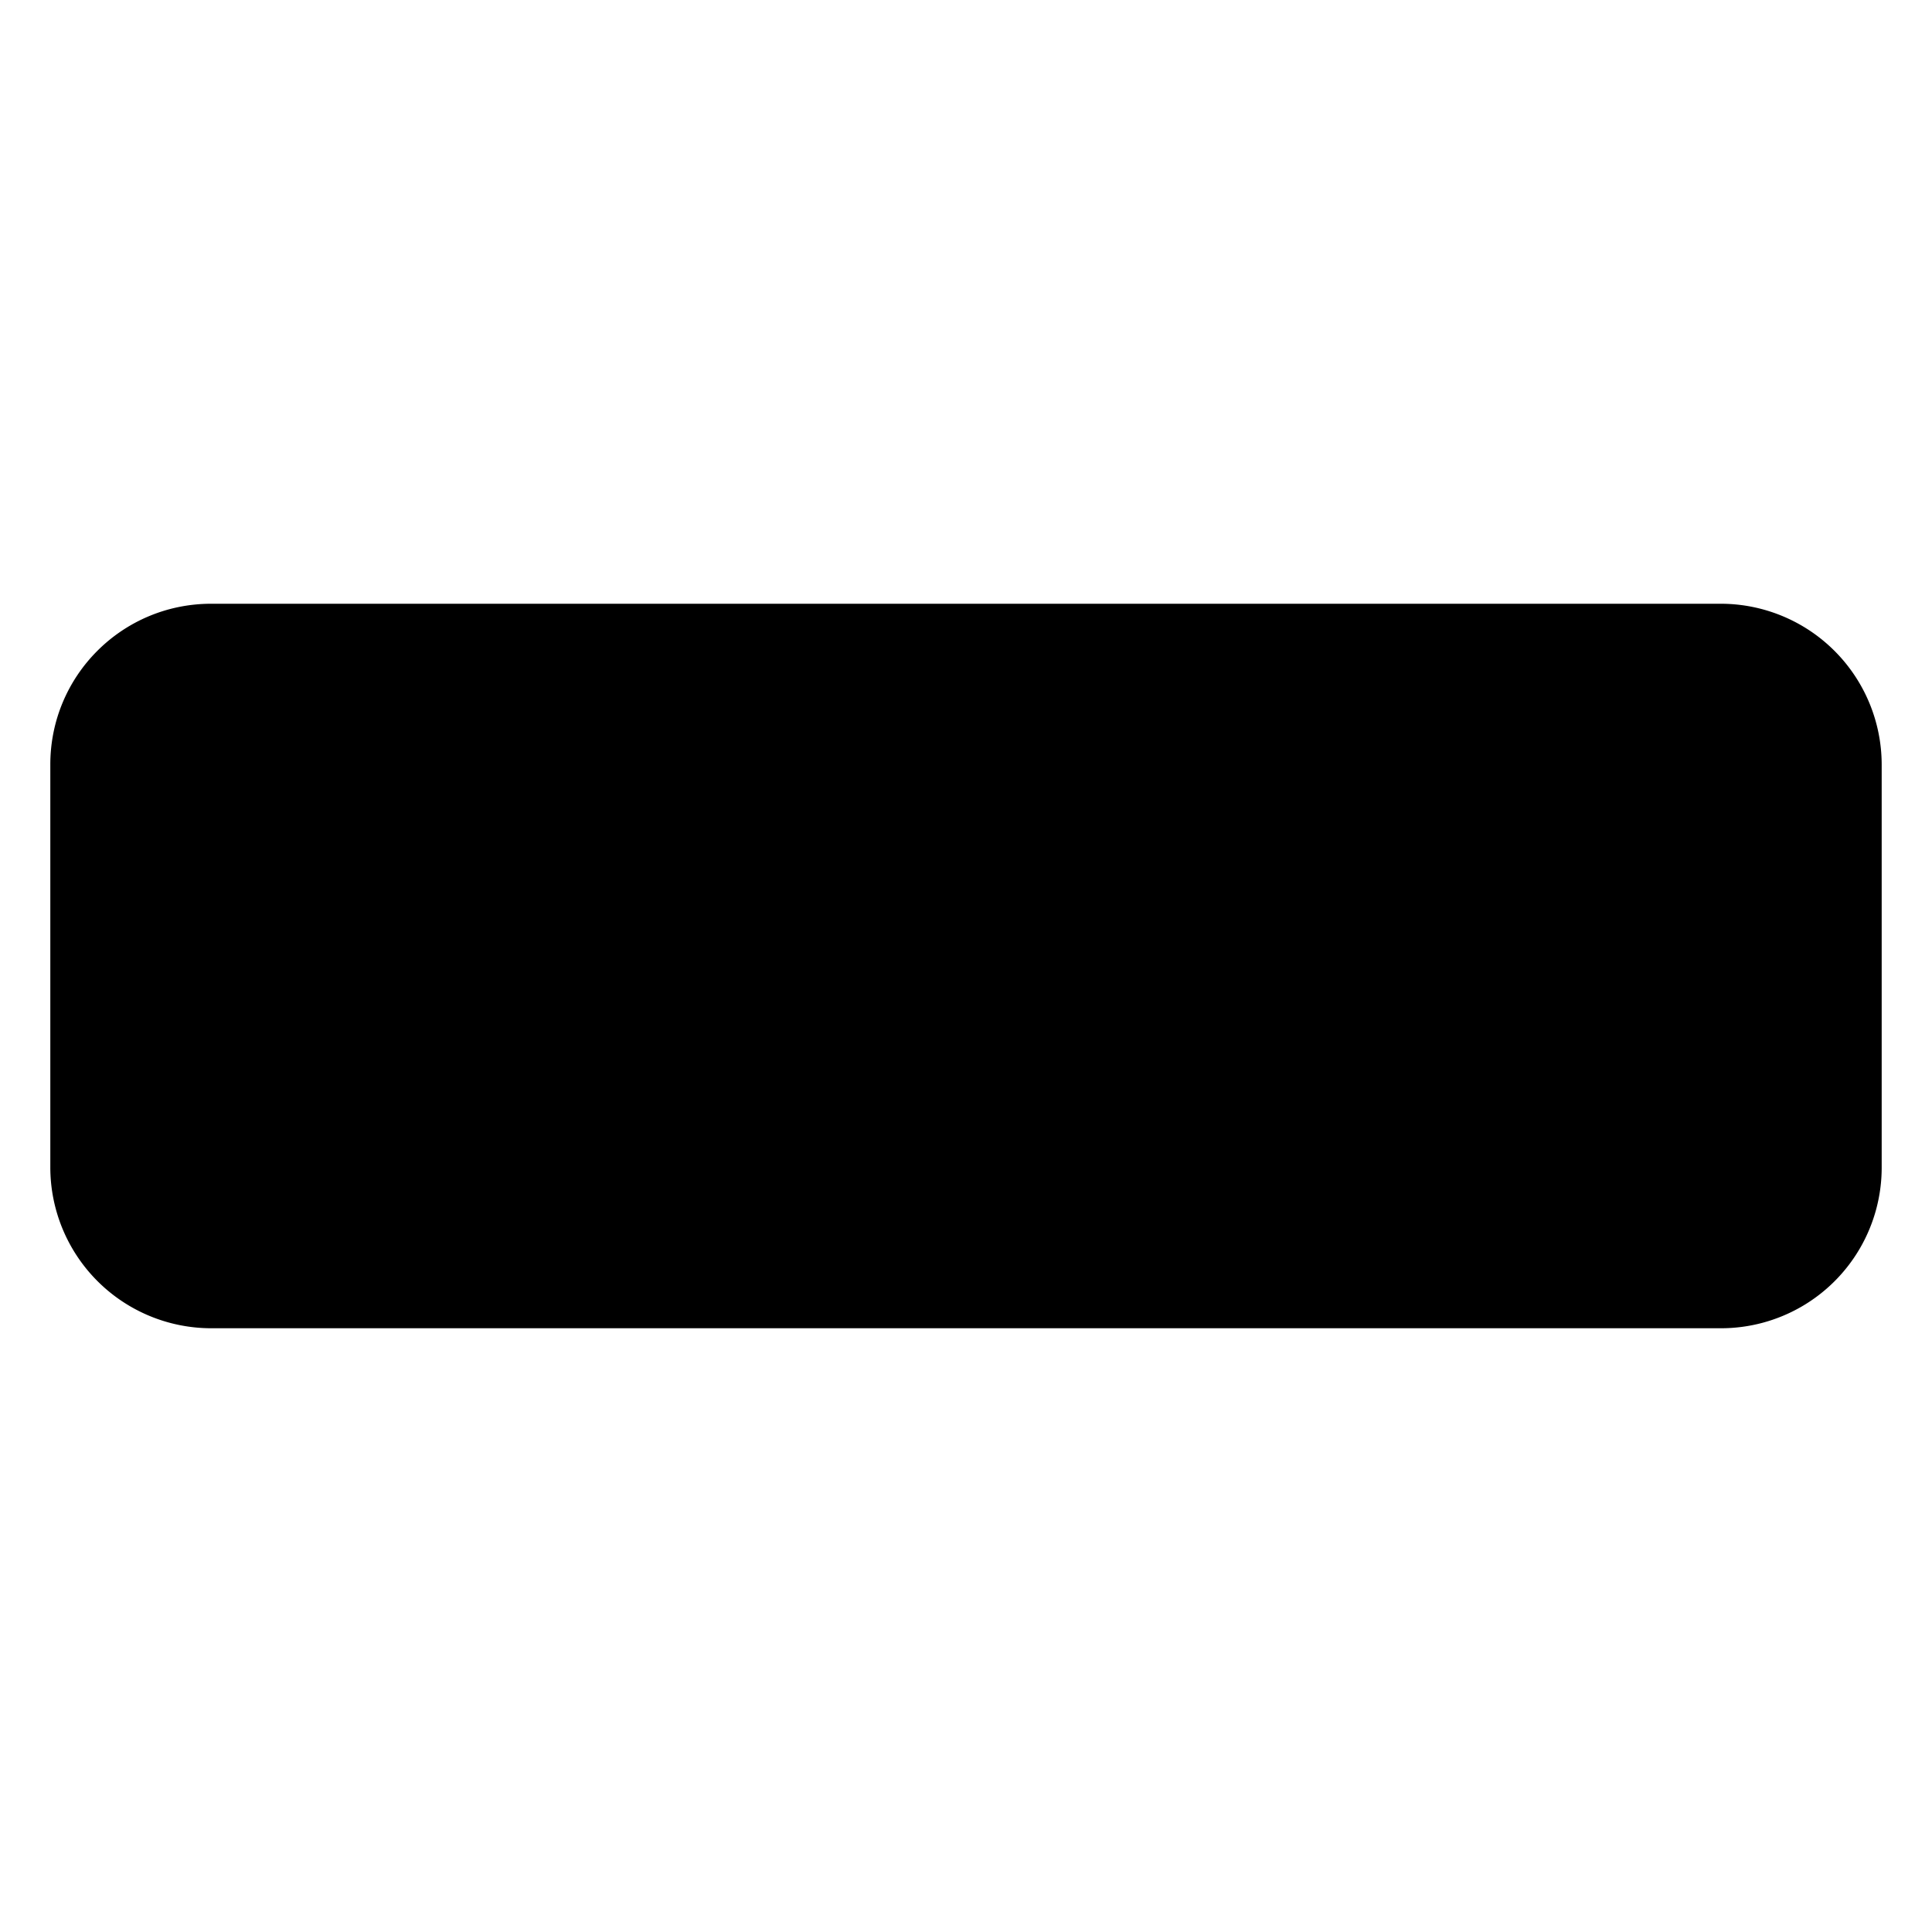 <svg class="icon icon" viewBox="0 0 24 24" xmlns="http://www.w3.org/2000/svg"><path d="M21.376 7.5a2 2 0 0 1 1.999 1.997v5.006a1.996 1.996 0 0 1-1.999 1.997H2.624a2 2 0 0 1-1.999-1.997V9.497c0-1.103.892-1.997 1.999-1.997h18.752z"/><path d="M15 11l2.5 2.5L20 11"/></svg>